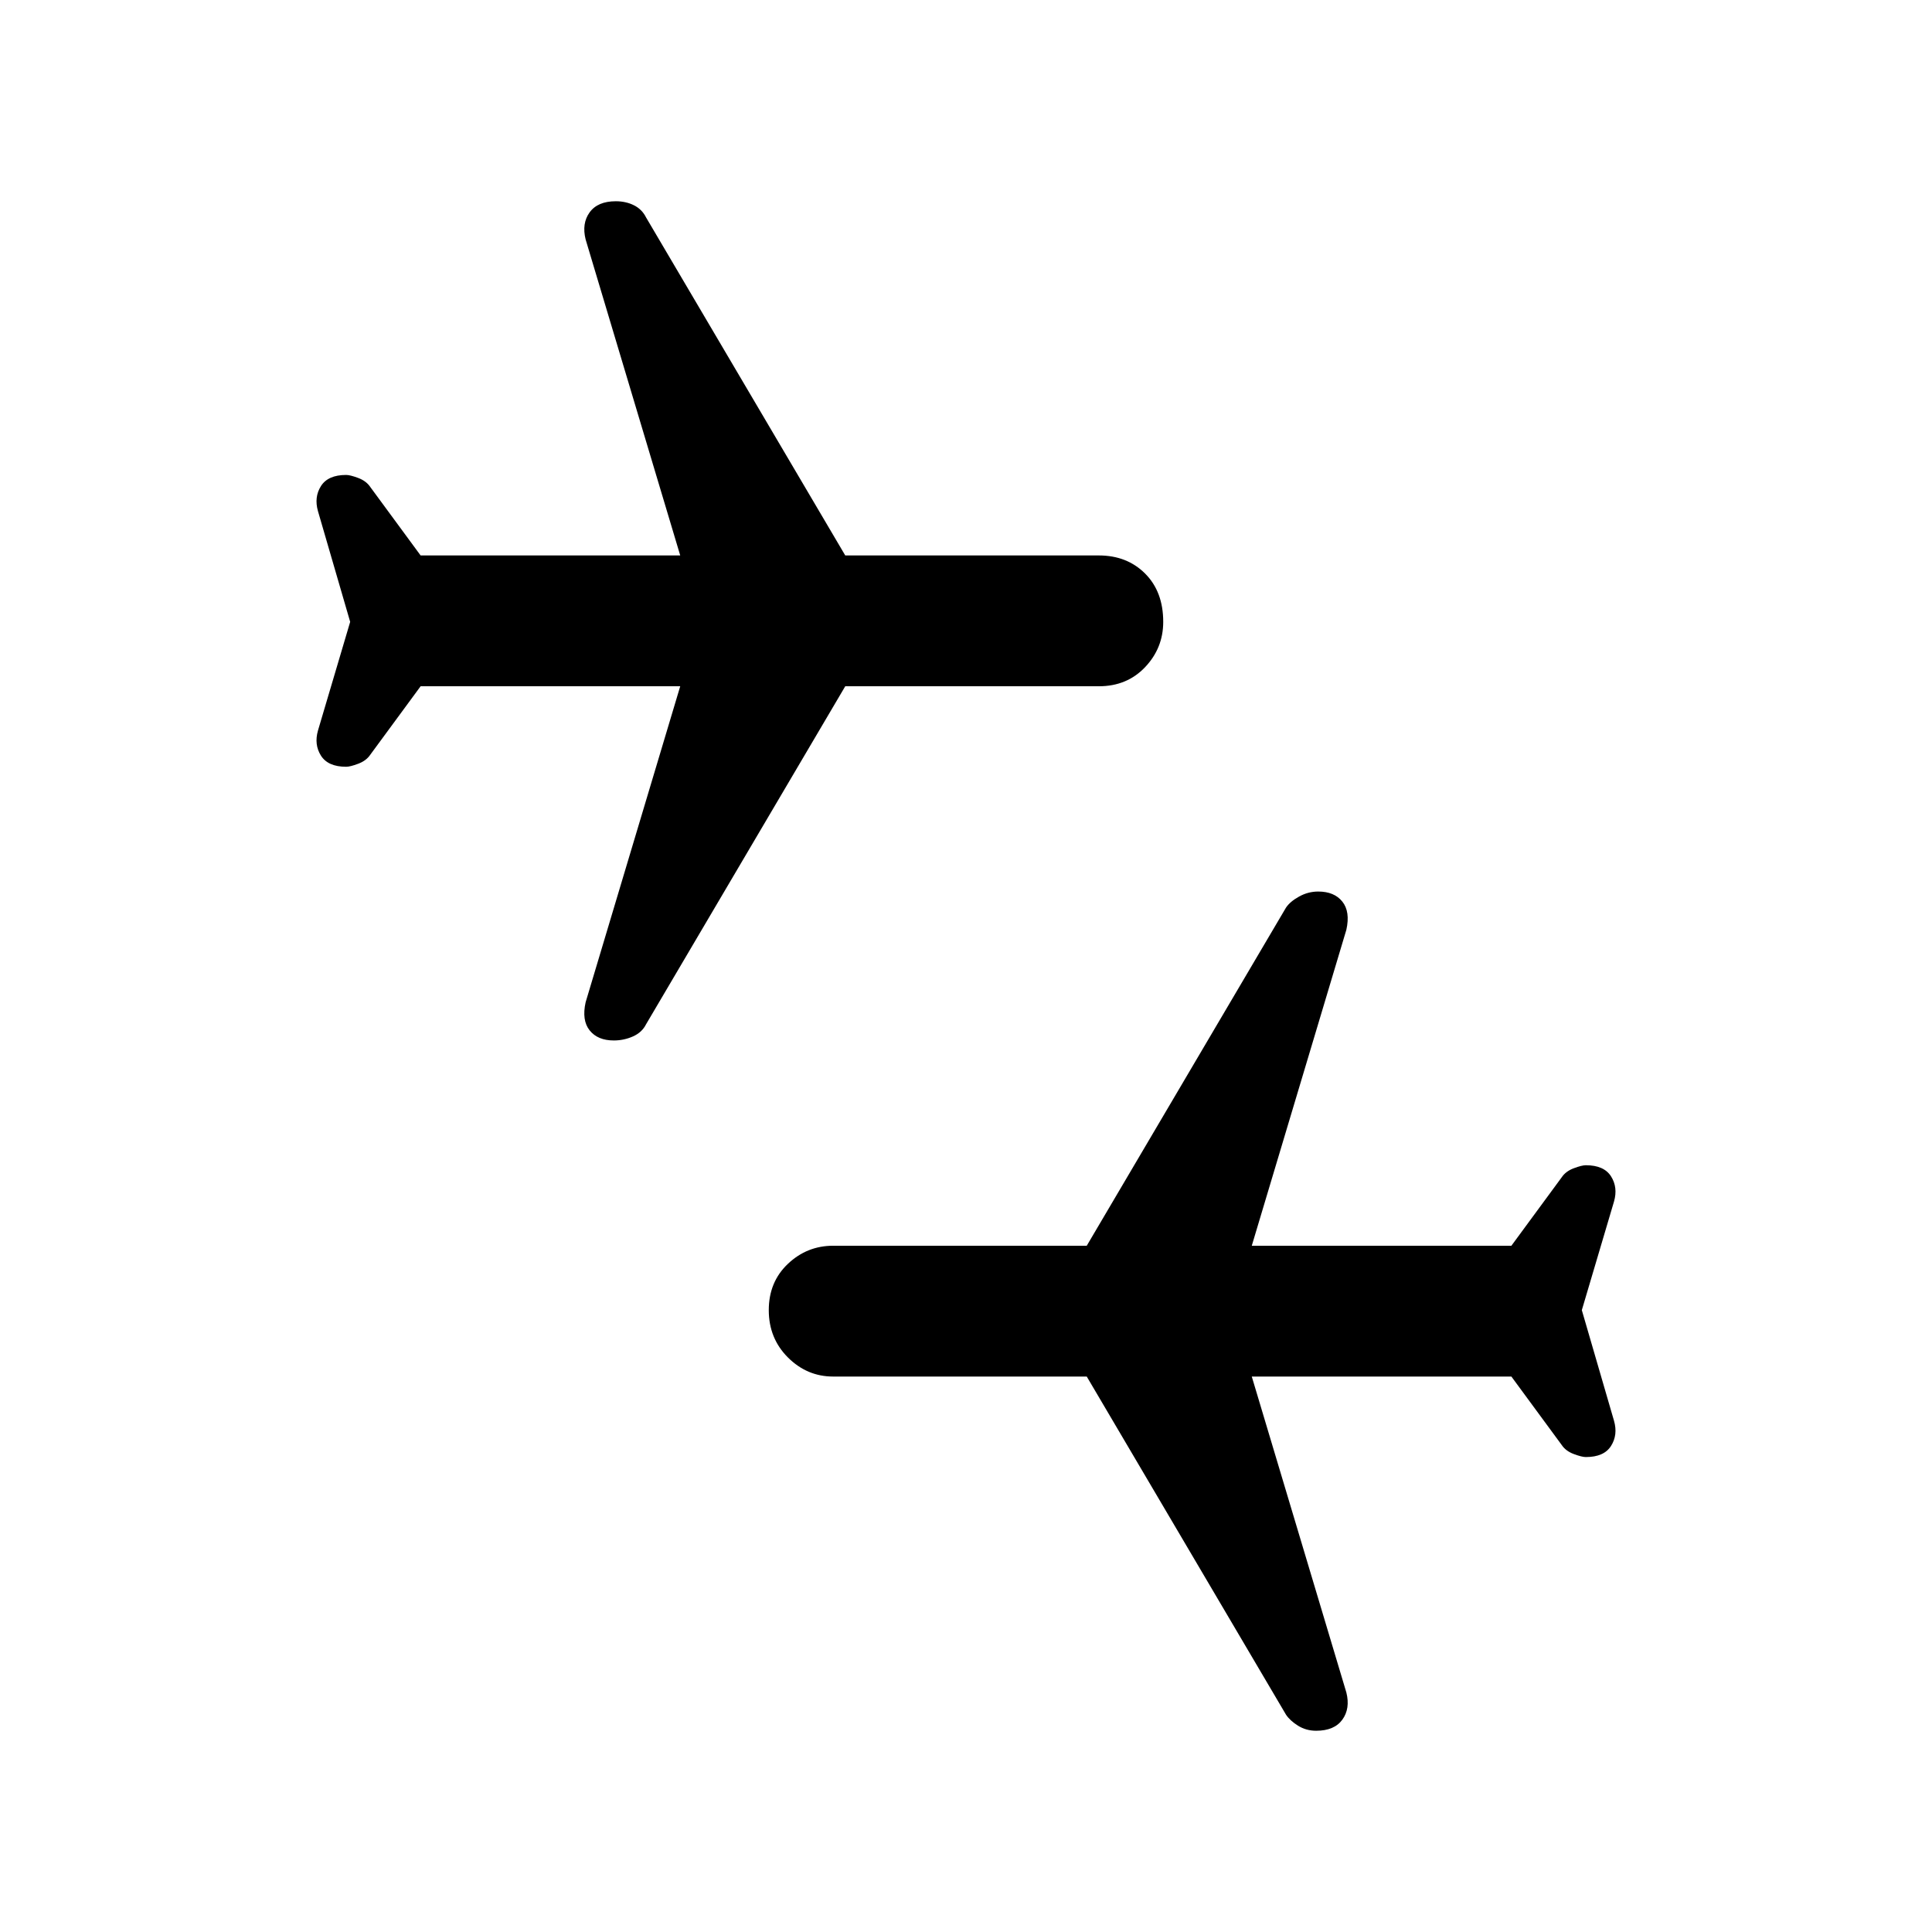 <svg xmlns="http://www.w3.org/2000/svg" height="48" width="48"><path d="M32.7 43Q32.45 43 32.25 42.875Q32.05 42.75 31.95 42.6L27 34.2H20.7Q20.05 34.2 19.575 33.725Q19.1 33.25 19.1 32.55Q19.1 31.85 19.575 31.4Q20.05 30.95 20.7 30.95H27L31.95 22.55Q32.05 22.4 32.275 22.275Q32.5 22.15 32.75 22.15Q33.15 22.15 33.35 22.4Q33.55 22.65 33.45 23.1L31.1 30.95H37.55L38.8 29.25Q38.9 29.1 39.1 29.025Q39.3 28.95 39.4 28.95Q39.85 28.95 40.025 29.225Q40.2 29.5 40.1 29.85L39.3 32.55L40.1 35.3Q40.2 35.65 40.025 35.925Q39.85 36.2 39.4 36.2Q39.3 36.2 39.1 36.125Q38.9 36.05 38.8 35.9L37.55 34.2H31.1L33.45 42.05Q33.55 42.45 33.35 42.725Q33.15 43 32.7 43ZM15.25 25.85Q14.85 25.85 14.65 25.6Q14.45 25.35 14.55 24.9L16.9 17.05H10.45L9.2 18.75Q9.1 18.9 8.9 18.975Q8.7 19.05 8.6 19.05Q8.15 19.05 7.975 18.775Q7.8 18.5 7.9 18.15L8.7 15.45L7.9 12.7Q7.8 12.35 7.975 12.075Q8.15 11.8 8.6 11.8Q8.7 11.8 8.9 11.875Q9.1 11.95 9.2 12.1L10.45 13.8H16.9L14.55 5.95Q14.45 5.55 14.65 5.275Q14.85 5 15.3 5Q15.55 5 15.75 5.1Q15.95 5.2 16.05 5.4L21 13.8H27.3Q28 13.8 28.45 14.25Q28.9 14.7 28.9 15.45Q28.9 16.1 28.45 16.575Q28 17.05 27.3 17.05H21L16.05 25.45Q15.95 25.65 15.725 25.75Q15.5 25.85 15.25 25.85Z"/></svg>